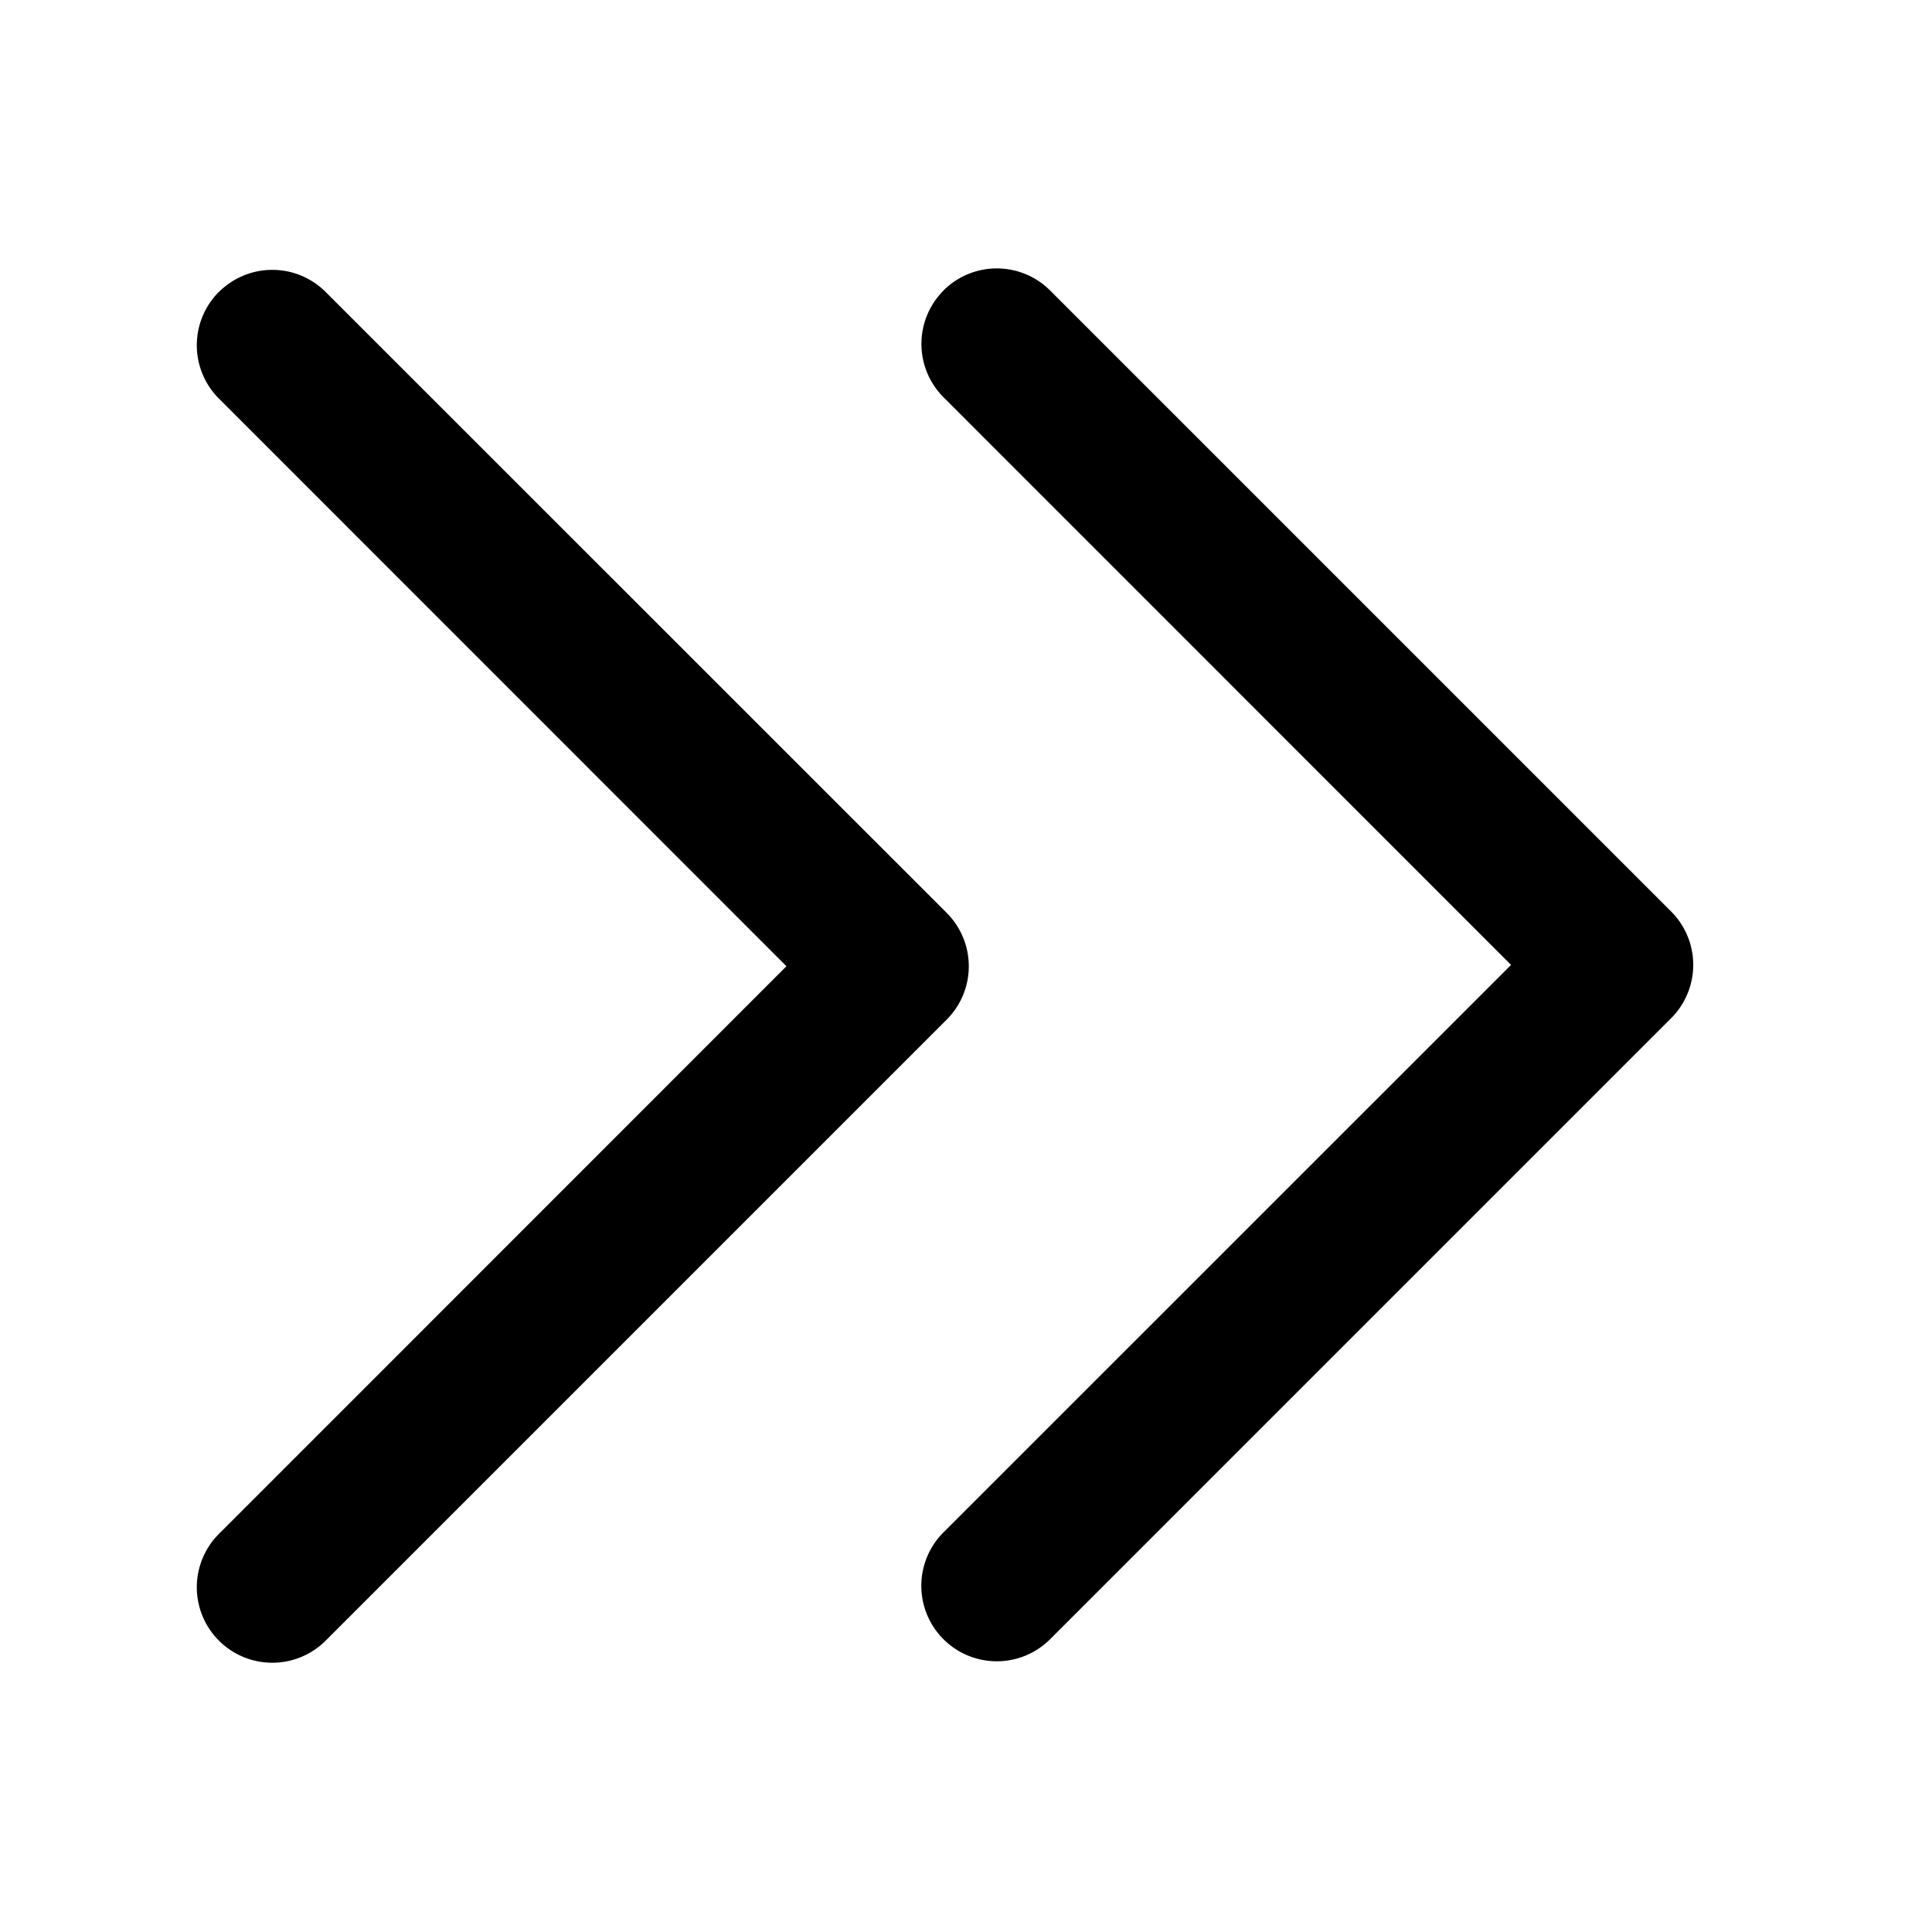 <svg xmlns="http://www.w3.org/2000/svg" width="16" height="16" fill="currentColor" viewBox="0 0 16 16"><path fill-rule="evenodd" d="M7.813 2.406a.625.625 0 0 1 .884 0l5.143 5.143a.625.625 0 0 1 0 .883l-5.143 5.143a.625.625 0 1 1-.884-.884l4.701-4.7-4.7-4.701a.625.625 0 0 1 0-.884Zm-6 .012a.625.625 0 0 1 .884 0L7.84 7.56a.625.625 0 0 1 0 .884l-5.143 5.143a.625.625 0 1 1-.884-.884l4.7-4.701-4.7-4.701a.625.625 0 0 1 0-.884Z" clip-rule="evenodd"/></svg>